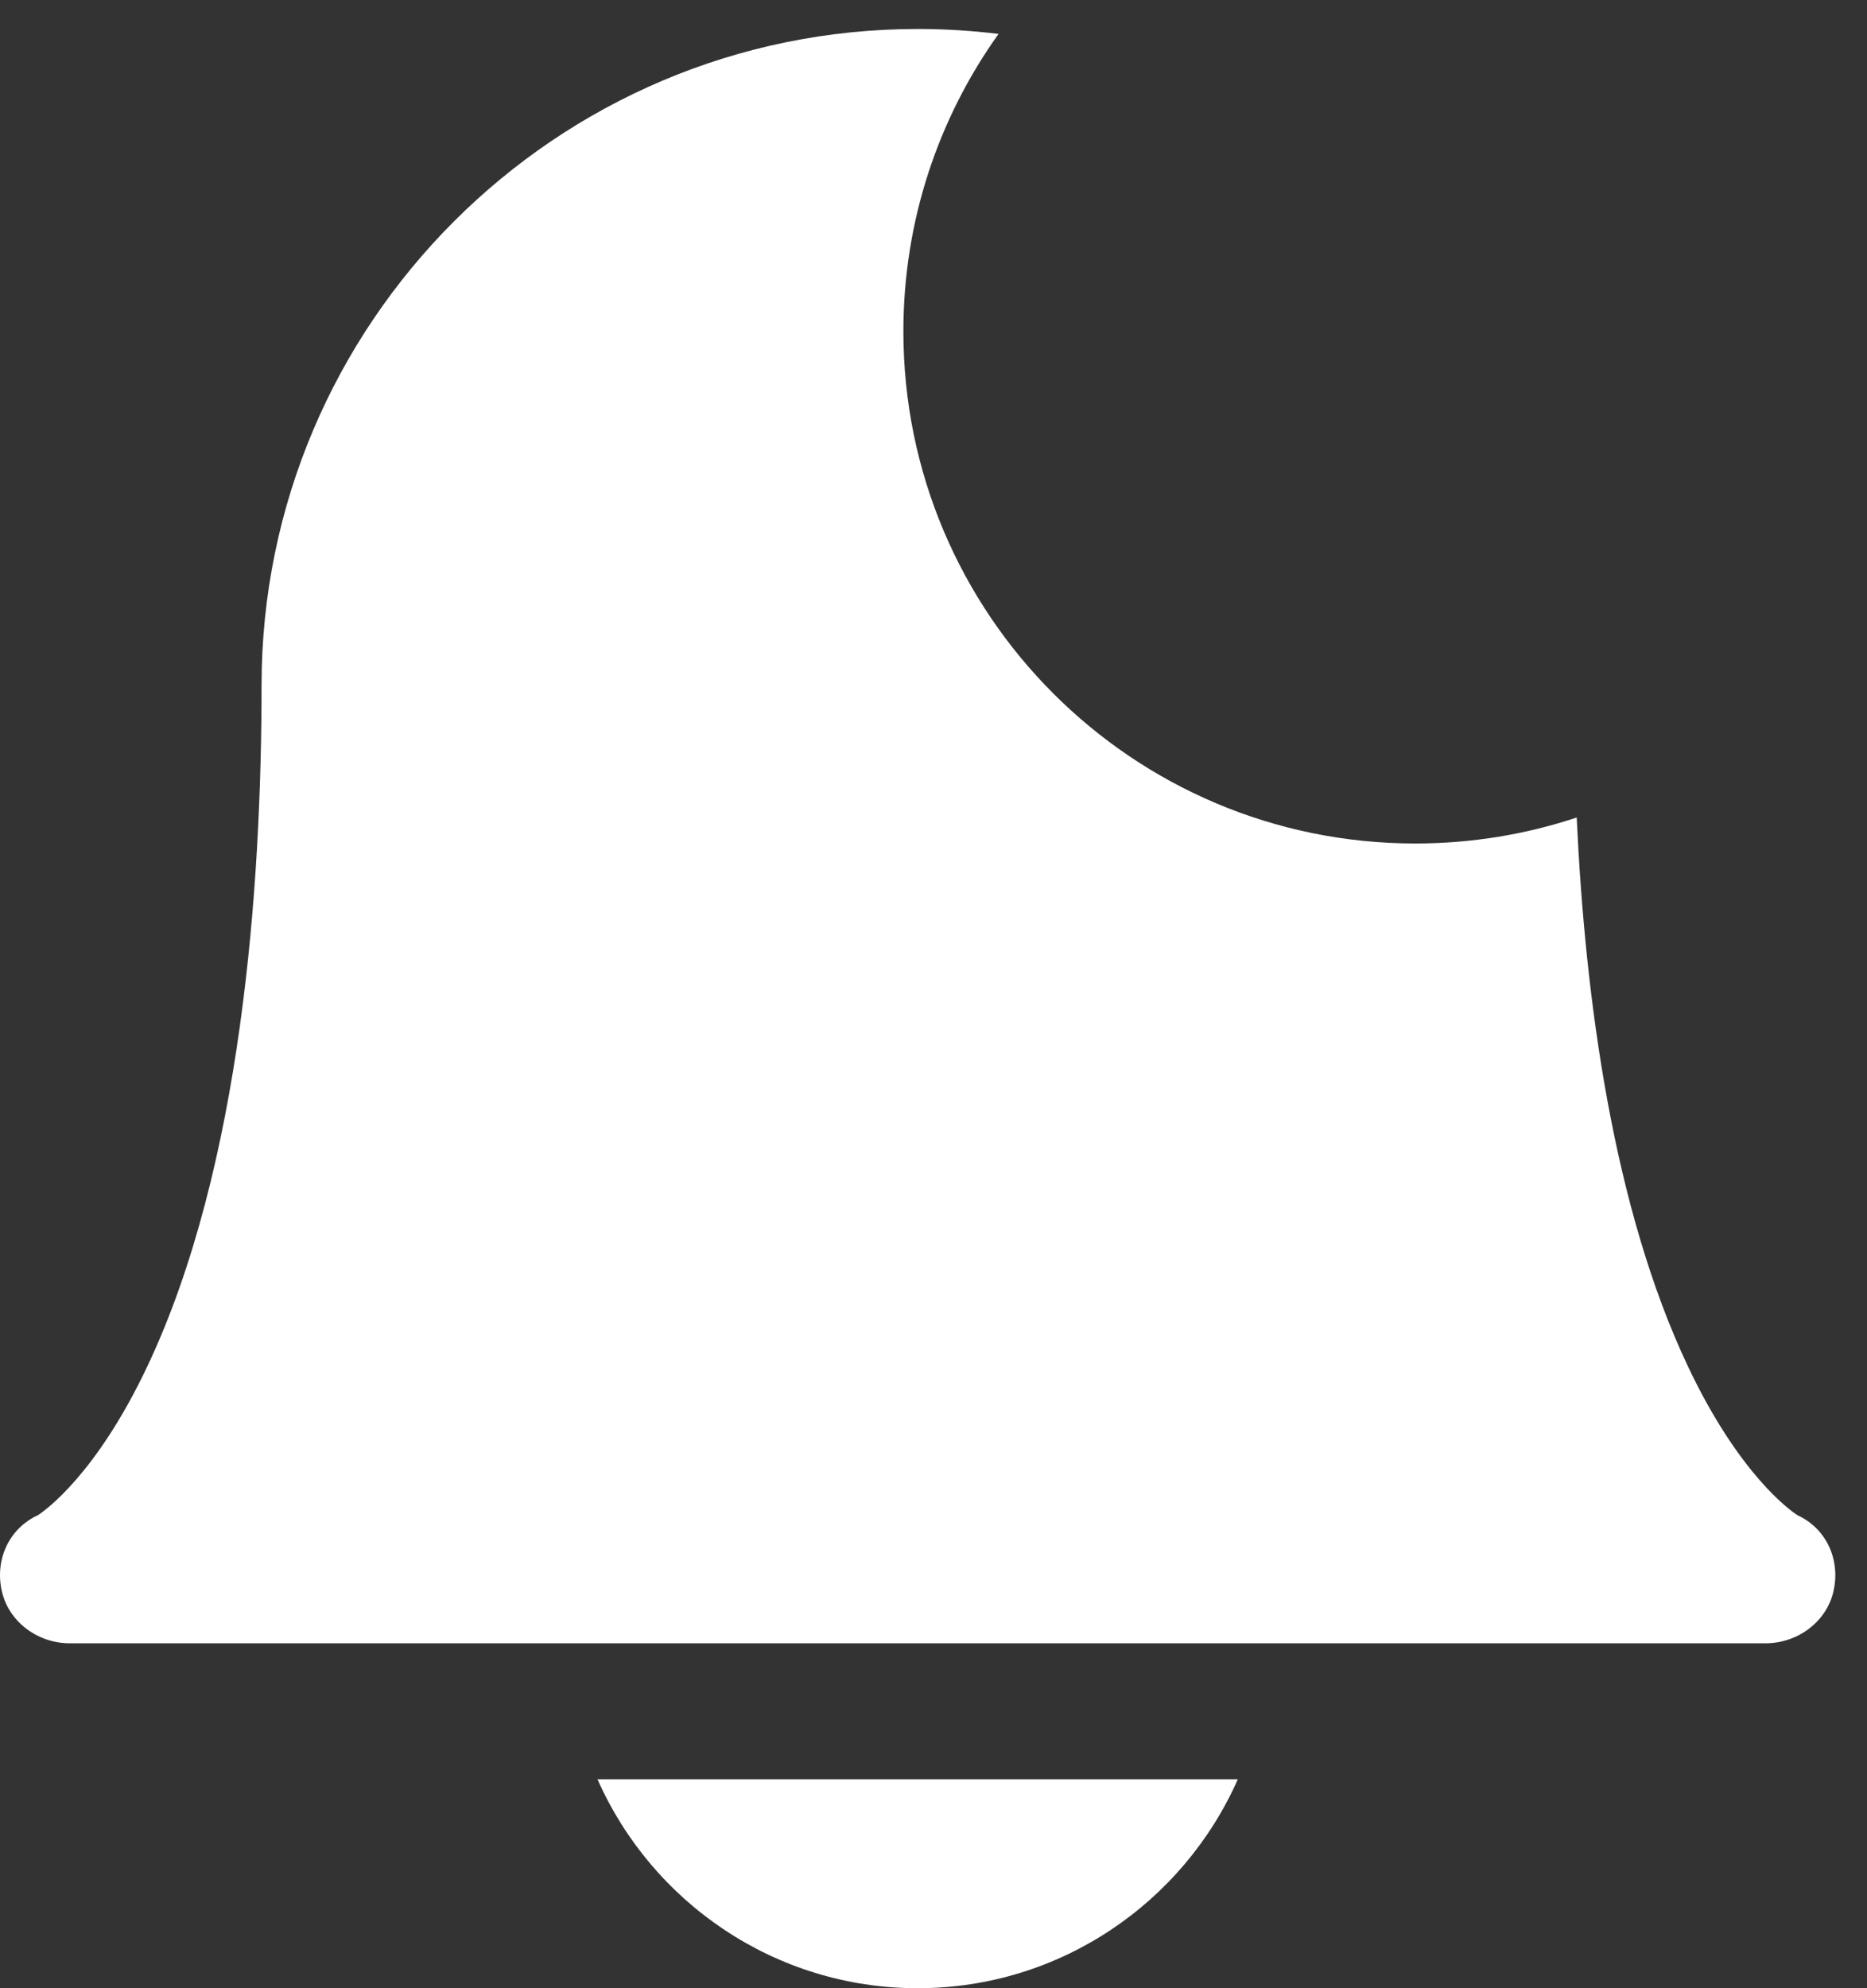 <svg width="31" height="33" viewBox="0 0 31 33" fill="none" xmlns="http://www.w3.org/2000/svg">
<rect x="0" y="0" width="31" height="33" fill="#333333" stroke="none"/>
<path d="M9.921 29.532C10.823 31.572 12.866 33 15.237 33C17.608 33 19.651 31.572 20.553 29.532H9.921Z" fill="white"/>
<path fill-rule="evenodd" clip-rule="evenodd" d="M26.18 13.569C25.337 13.849 24.436 14 23.5 14C18.805 14 15 10.195 15 5.5C15 3.659 15.585 1.955 16.58 0.563C16.14 0.509 15.691 0.481 15.236 0.481C9.23 0.481 4.343 5.368 4.343 11.374C4.343 14.703 4.014 19.367 2.447 22.677C1.594 24.48 0.742 25.076 0.629 25.149C0.152 25.369 -0.083 25.878 0.027 26.395C0.137 26.916 0.625 27.275 1.158 27.275H29.316C29.849 27.275 30.337 26.916 30.447 26.395C30.557 25.878 30.322 25.369 29.845 25.149C29.732 25.076 28.879 24.48 28.026 22.677C26.781 20.046 26.318 16.56 26.18 13.569Z" fill="white"/>
</svg>
